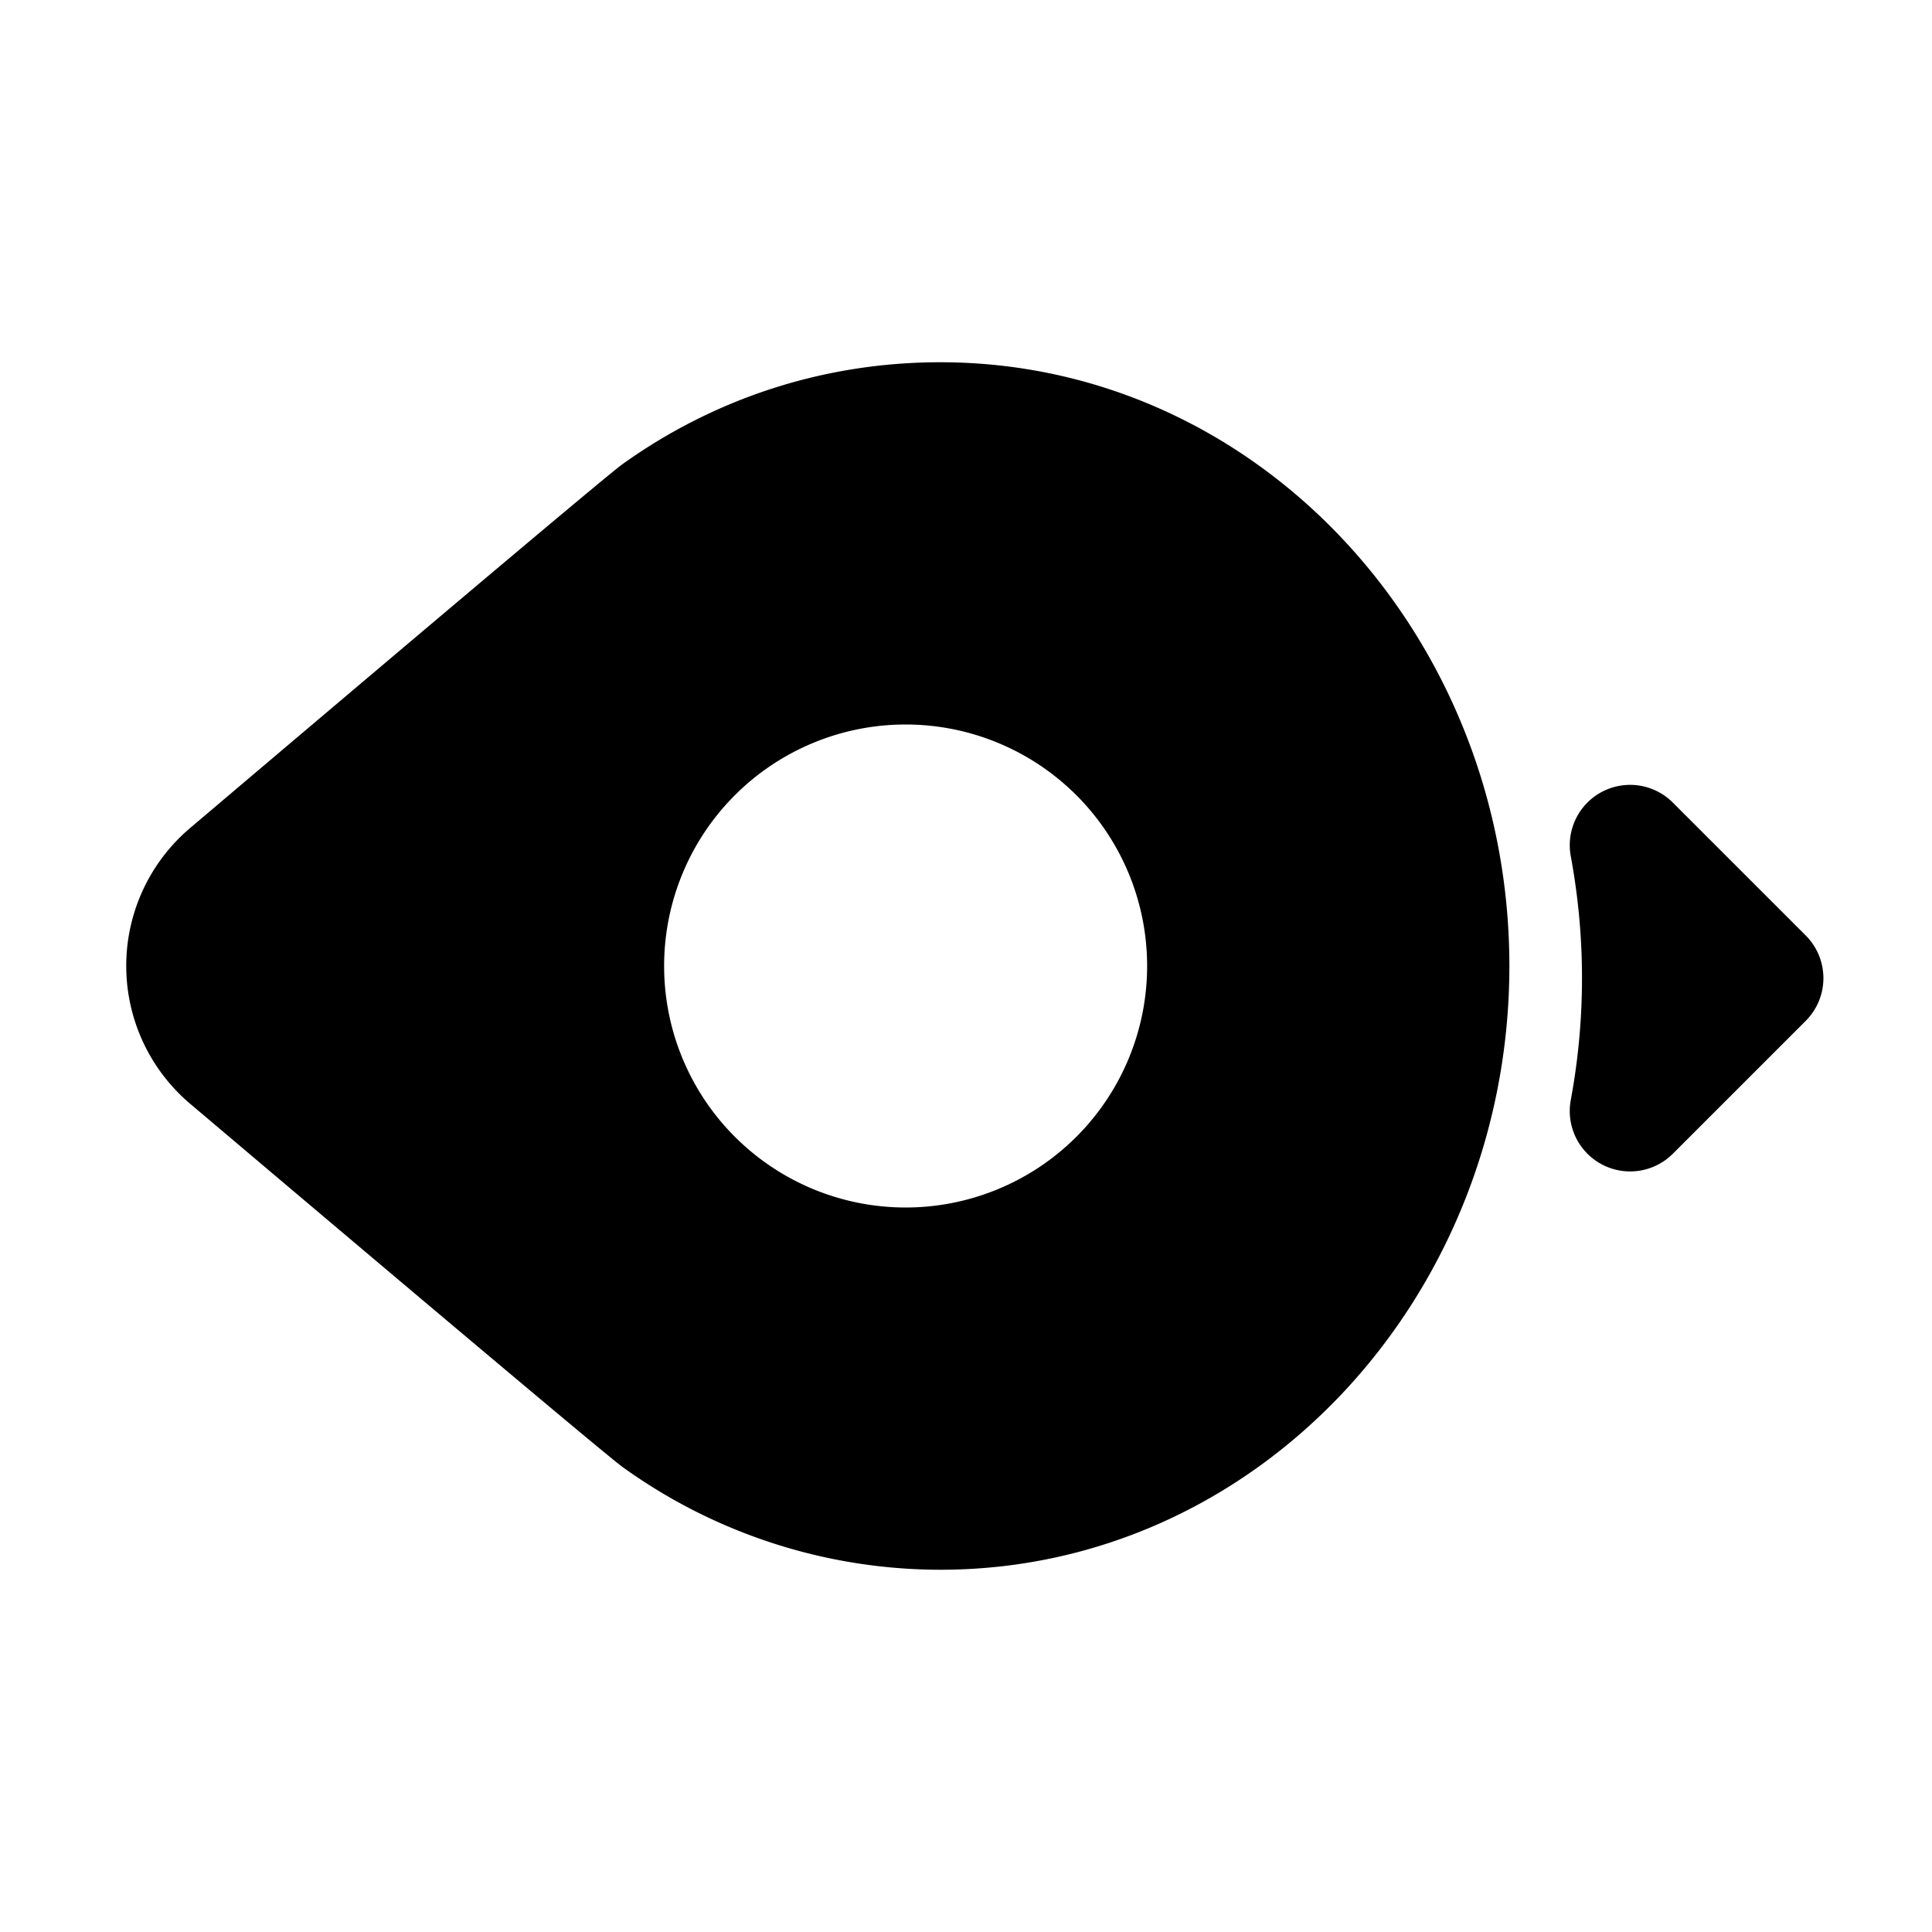 <svg width="32" height="32" fill="none" xmlns="http://www.w3.org/2000/svg"><path
    fill-rule="evenodd"
    clip-rule="evenodd"
    d="M15.574 6c-1.945 0-3.758.61-5.262 1.687l-.011.008c-.336.247-4.67 3.916-7.15 6.018a2.993 2.993 0 0 0 .002 4.572c2.48 2.098 6.812 5.758 7.148 6.005l.01.008A9.013 9.013 0 0 0 15.575 26C20.841 26 25 21.46 25 16S20.84 6 15.574 6ZM15 20a4 4 0 1 0 0-8 4 4 0 0 0 0 8Z"
    fill="#000"
  /><path
    d="M26.534 13.115a1 1 0 0 1 1.173.178l2.201 2.201a1 1 0 0 1 0 1.415l-2.201 2.201a1 1 0 0 1-1.69-.89 11.062 11.062 0 0 0 0-4.038 1 1 0 0 1 .517-1.067Z"
    fill="#000"
  /></svg>
